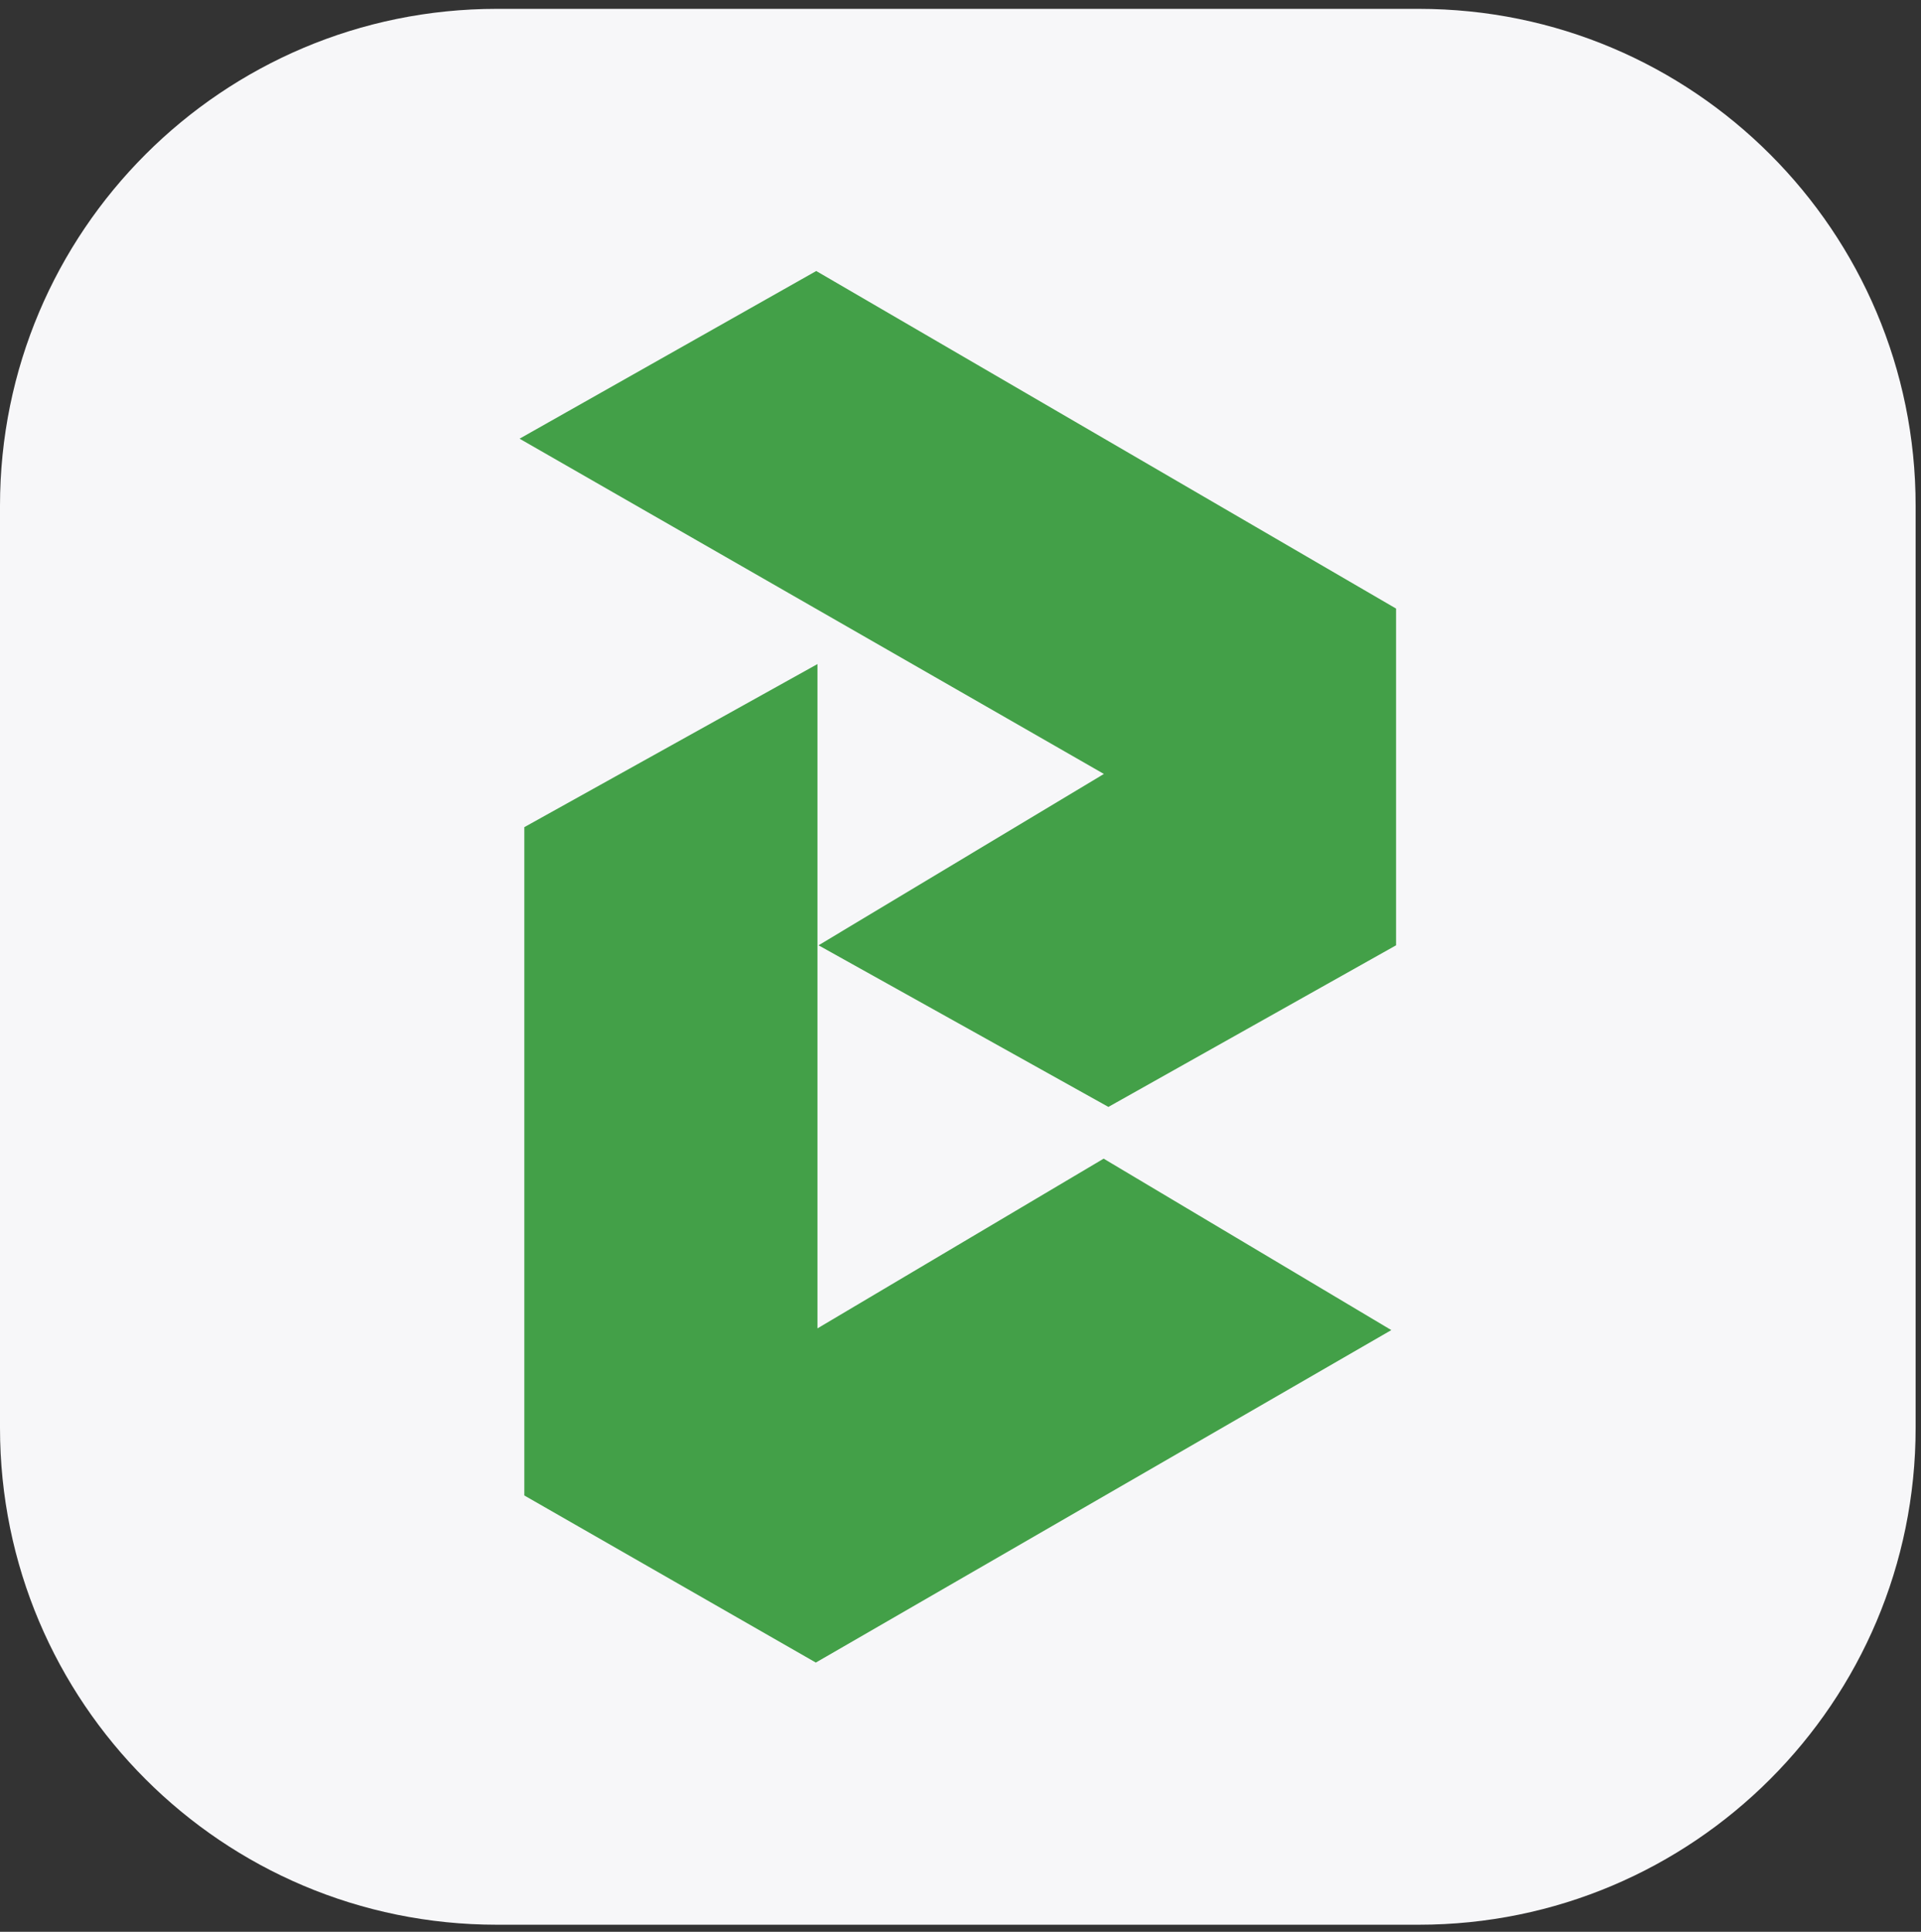 <svg width="182" height="183" viewBox="0 0 182 183" fill="none" xmlns="http://www.w3.org/2000/svg">
<rect x="0" y="0" width="182" height="183" fill="#333333" stroke="none"/>
<g clip-path="url(#clip0_107_3786)">
<path d="M134.422 0.839H47.069C21.074 0.839 0 21.913 0 47.908V135.261C0 161.257 21.074 182.33 47.069 182.33H134.422C160.418 182.33 181.491 161.257 181.491 135.261V47.908C181.491 21.913 160.418 0.839 134.422 0.839Z" fill="#F7F7F9"/>
<path d="M49.225 41.557L77.332 25.673L132.265 57.65V89.549L105.012 104.859L77.549 89.549L104.585 73.317L49.225 41.557Z" fill="#43A048"/>
<path d="M49.675 78.357V141.667L77.293 157.496L131.816 126L104.562 109.76L77.448 125.838V62.908L49.675 78.357Z" fill="#43A048"/>
</g>
<defs>
<clipPath id="clip0_107_3786">
<rect width="181.491" height="181.491" fill="white" transform="translate(0 0.839)"/>
</clipPath>
</defs>
</svg>
